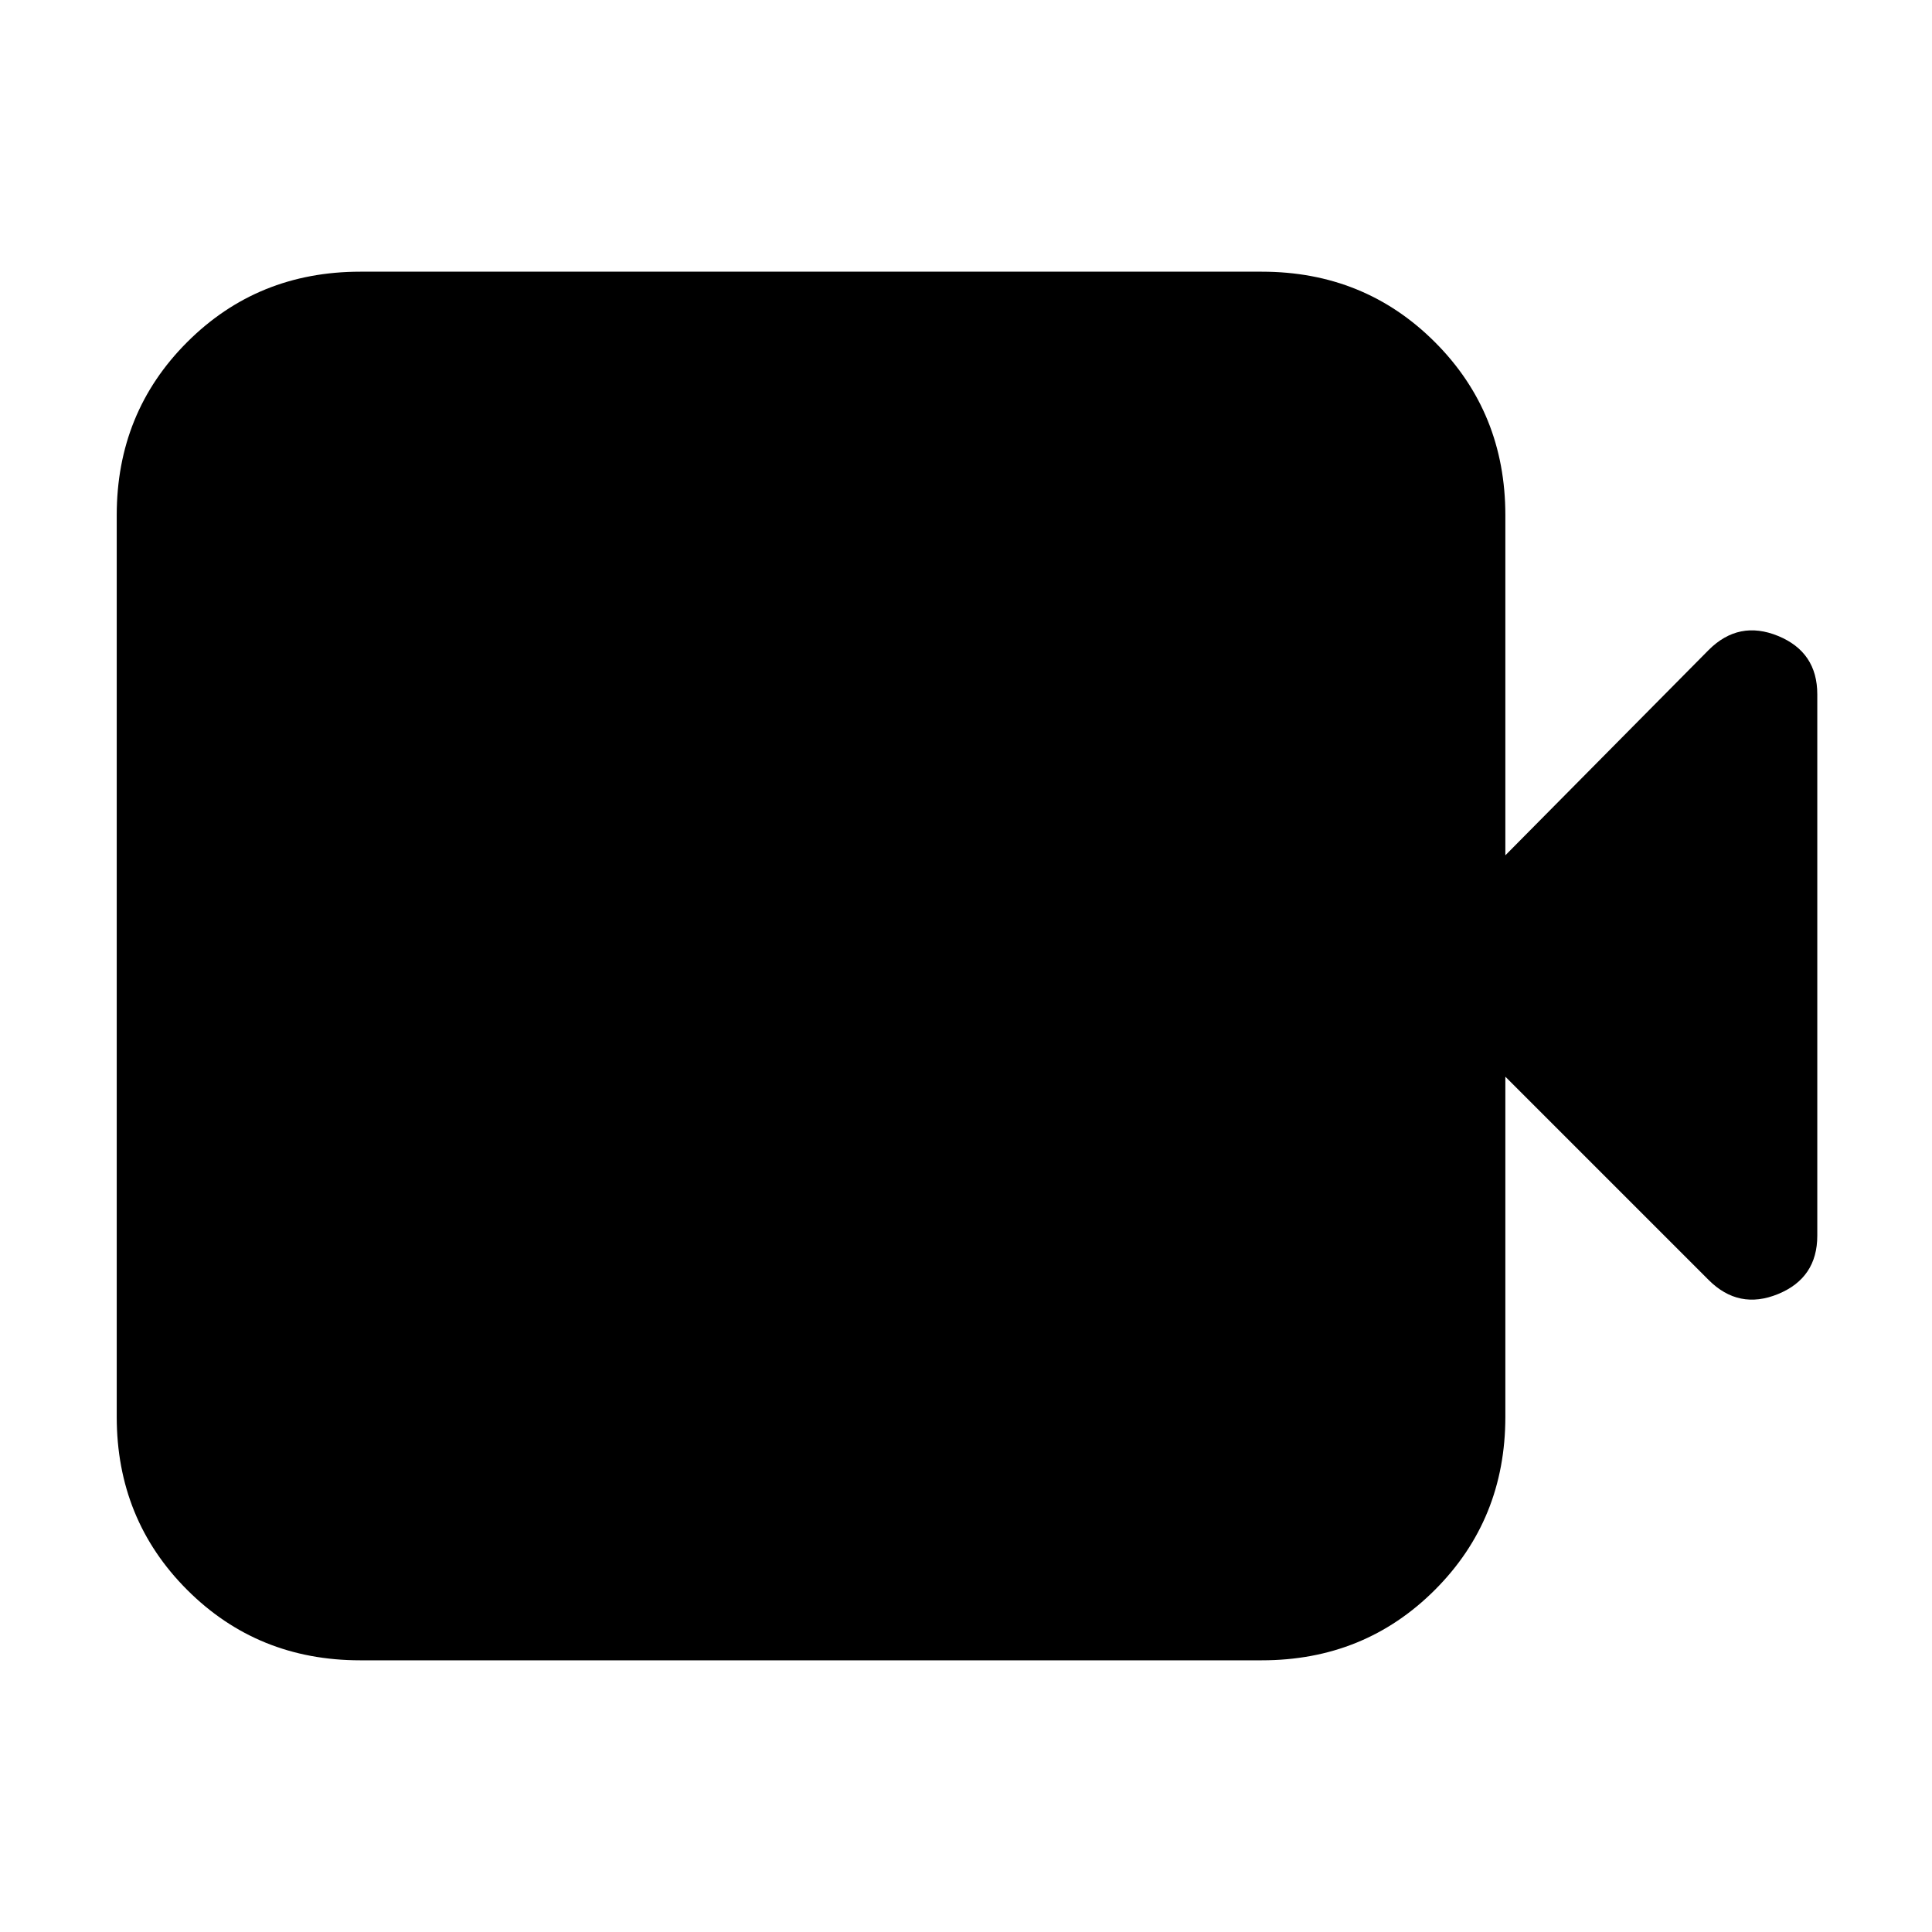 <svg xmlns="http://www.w3.org/2000/svg" height="24" width="24"><path d="M4.475 20.625q-1.275 0-2.15-.875T1.45 17.6V6.4q0-1.275.875-2.15t2.15-.875h11.2q1.275 0 2.15.875T18.7 6.4v4.225l2.525-2.55q.375-.375.863-.175.487.2.487.725v6.725q0 .525-.487.725-.488.2-.863-.175L18.7 13.375V17.6q0 1.275-.875 2.15t-2.15.875Z"/></svg>